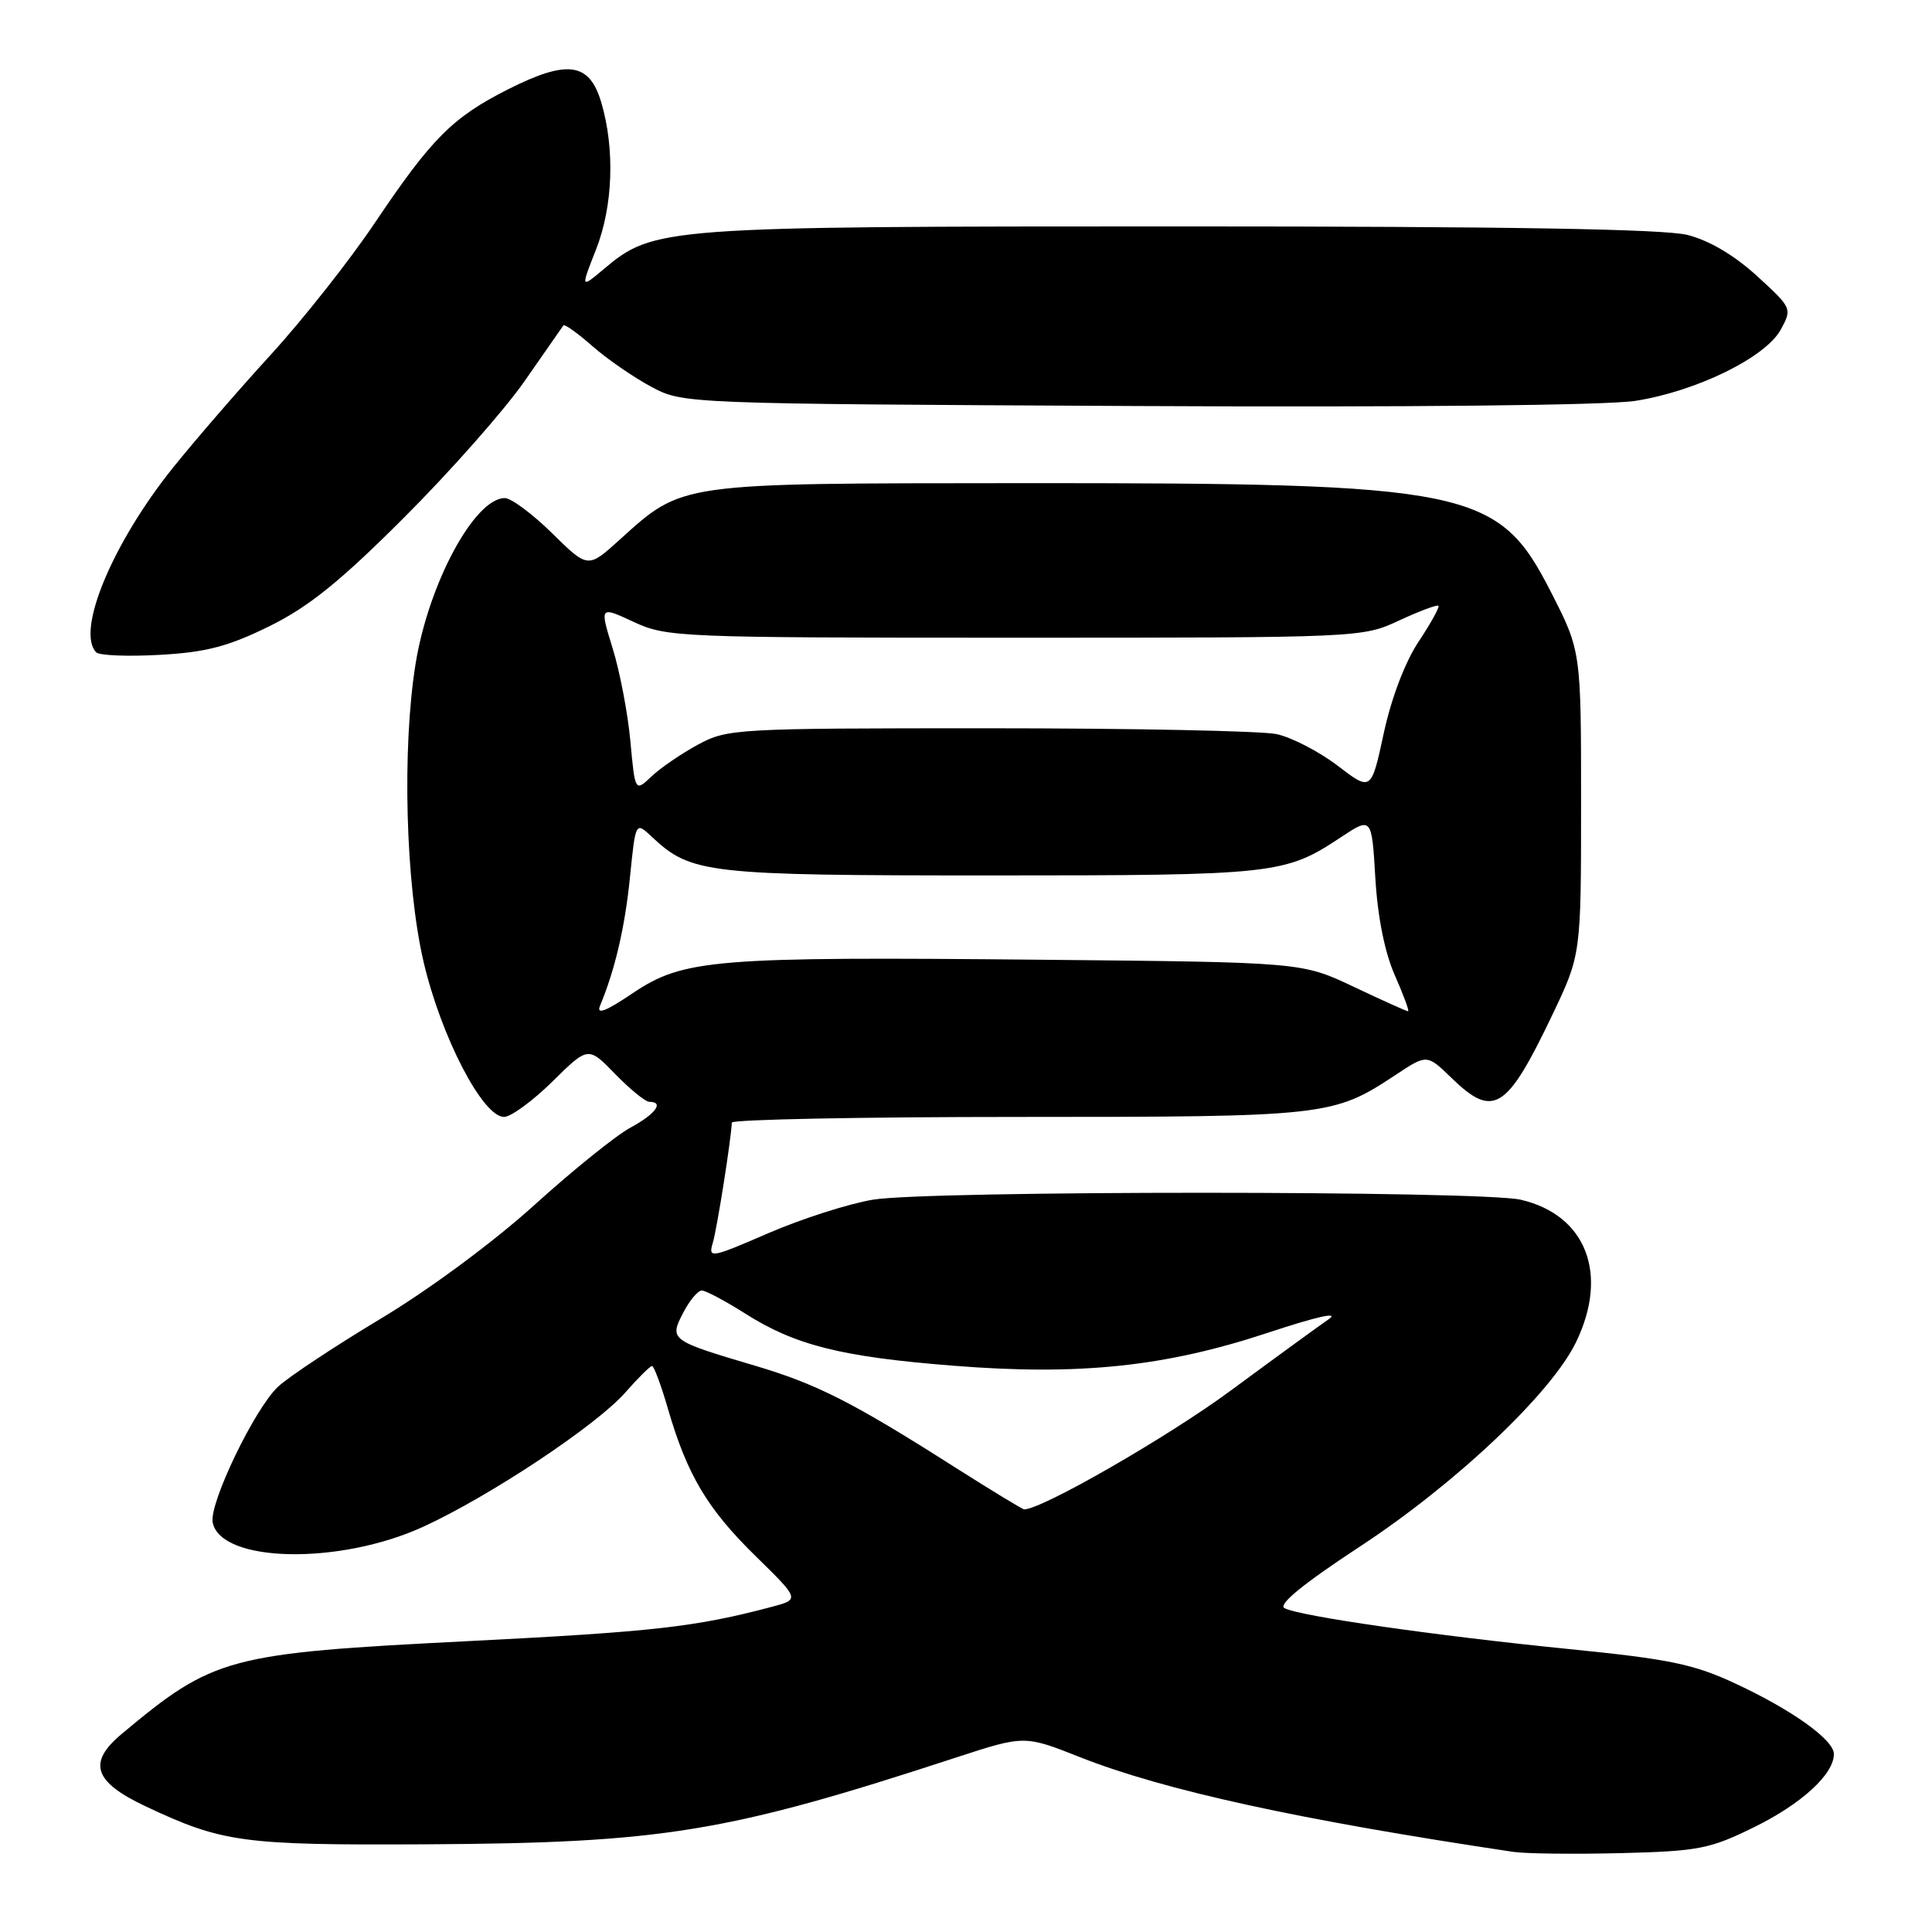 <?xml version="1.0" encoding="UTF-8" standalone="no"?>
<!DOCTYPE svg PUBLIC "-//W3C//DTD SVG 1.1//EN" "http://www.w3.org/Graphics/SVG/1.1/DTD/svg11.dtd" >
<svg xmlns="http://www.w3.org/2000/svg" xmlns:xlink="http://www.w3.org/1999/xlink" version="1.1" viewBox="0 0 256 256">
 <g >
 <path fill="currentColor"
d=" M 232.47 242.09 C 238.74 239.00 243.00 235.09 243.00 232.42 C 243.00 230.54 237.49 226.59 229.97 223.09 C 224.46 220.51 221.21 219.84 208.00 218.52 C 190.15 216.73 172.10 214.14 170.19 213.08 C 169.33 212.60 172.73 209.82 180.19 204.93 C 192.91 196.58 205.56 184.61 208.84 177.83 C 213.21 168.80 210.16 160.97 201.50 158.97 C 196.21 157.75 123.14 157.74 115.69 158.96 C 112.49 159.49 106.26 161.48 101.84 163.39 C 94.17 166.71 93.83 166.77 94.45 164.68 C 95.01 162.82 96.87 151.03 96.97 148.75 C 96.99 148.34 114.04 148.00 134.87 148.00 C 175.83 148.00 176.65 147.91 184.94 142.42 C 189.08 139.68 189.08 139.68 192.34 142.84 C 197.89 148.23 199.65 147.13 205.68 134.50 C 209.50 126.50 209.50 126.50 209.50 106.38 C 209.50 86.26 209.50 86.26 205.50 78.43 C 198.51 64.73 194.90 63.99 135.03 64.02 C 89.58 64.05 90.53 63.91 82.06 71.56 C 77.90 75.32 77.90 75.32 73.16 70.66 C 70.56 68.10 67.74 66.00 66.89 66.00 C 62.88 66.00 56.77 77.35 55.06 88.00 C 53.26 99.20 53.74 117.13 56.11 127.38 C 58.41 137.29 63.95 148.00 66.79 148.00 C 67.69 148.00 70.57 145.89 73.19 143.32 C 77.94 138.63 77.94 138.63 81.52 142.32 C 83.49 144.34 85.52 146.00 86.05 146.00 C 88.05 146.00 86.86 147.62 83.55 149.41 C 81.65 150.43 75.91 155.05 70.80 159.68 C 65.41 164.56 56.88 170.87 50.50 174.70 C 44.45 178.33 38.31 182.39 36.86 183.73 C 33.78 186.57 27.70 199.19 28.18 201.72 C 29.22 207.08 44.96 207.41 56.11 202.29 C 64.94 198.23 79.03 188.87 82.86 184.51 C 84.55 182.58 86.15 181.00 86.40 181.00 C 86.65 181.00 87.61 183.57 88.52 186.72 C 91.06 195.45 93.75 199.96 100.14 206.21 C 105.98 211.93 105.98 211.93 102.24 212.92 C 92.17 215.59 86.55 216.22 62.00 217.46 C 30.15 219.07 28.32 219.56 16.12 229.76 C 11.57 233.56 12.42 236.11 19.30 239.35 C 29.49 244.15 32.10 244.51 56.50 244.38 C 87.80 244.21 96.33 242.82 126.62 232.90 C 135.75 229.92 135.75 229.92 143.12 232.84 C 154.24 237.23 172.14 241.15 200.50 245.38 C 202.15 245.63 208.57 245.70 214.76 245.55 C 225.09 245.29 226.56 245.00 232.47 242.09 Z  M 35.67 82.99 C 40.89 80.42 45.03 77.09 53.55 68.57 C 59.65 62.48 66.83 54.35 69.51 50.50 C 72.19 46.65 74.50 43.33 74.65 43.12 C 74.81 42.91 76.54 44.14 78.49 45.86 C 80.45 47.58 83.96 50.00 86.28 51.24 C 90.50 53.50 90.50 53.50 150.42 53.80 C 186.48 53.98 212.87 53.71 216.68 53.12 C 224.79 51.85 233.96 47.36 235.97 43.66 C 237.48 40.89 237.44 40.80 232.80 36.56 C 229.81 33.83 226.46 31.85 223.60 31.13 C 220.50 30.35 199.69 30.00 156.24 30.00 C 87.79 30.00 86.62 30.09 80.02 35.64 C 76.94 38.23 76.94 38.23 78.97 33.08 C 81.24 27.32 81.50 19.69 79.65 13.50 C 78.08 8.27 75.17 7.88 67.33 11.83 C 59.97 15.55 57.21 18.31 49.69 29.50 C 46.37 34.45 40.15 42.33 35.88 47.00 C 31.61 51.67 25.77 58.42 22.90 62.00 C 14.88 72.00 10.04 83.65 12.75 86.44 C 13.16 86.86 16.96 87.01 21.19 86.77 C 27.32 86.43 30.24 85.66 35.67 82.99 Z  M 126.40 194.34 C 112.97 185.79 108.21 183.38 100.00 180.95 C 88.80 177.63 88.67 177.53 90.52 173.96 C 91.36 172.33 92.47 171.00 92.99 171.00 C 93.51 171.00 96.08 172.37 98.72 174.04 C 105.35 178.25 111.44 179.79 126.27 180.96 C 143.01 182.30 154.41 181.10 168.02 176.59 C 174.53 174.44 177.57 173.76 176.05 174.81 C 174.70 175.74 168.85 180.00 163.05 184.28 C 154.74 190.41 138.06 200.00 135.71 200.00 C 135.49 200.00 131.30 197.45 126.40 194.34 Z  M 79.51 133.26 C 81.51 128.45 82.82 122.81 83.48 116.18 C 84.22 108.86 84.22 108.86 86.37 110.88 C 91.58 115.77 93.58 116.00 131.32 116.00 C 168.96 116.00 170.25 115.86 177.63 110.97 C 181.76 108.23 181.76 108.23 182.24 116.36 C 182.55 121.54 183.49 126.23 184.83 129.25 C 185.98 131.86 186.77 134.00 186.58 134.00 C 186.38 134.00 183.14 132.54 179.36 130.75 C 172.50 127.50 172.50 127.50 138.00 127.17 C 94.62 126.75 90.57 127.08 83.86 131.59 C 80.26 134.02 78.99 134.50 79.51 133.26 Z  M 83.53 98.22 C 83.19 94.52 82.13 88.98 81.18 85.91 C 79.45 80.31 79.45 80.31 83.97 82.41 C 88.36 84.44 89.91 84.50 134.50 84.50 C 180.25 84.50 180.53 84.49 185.39 82.22 C 188.08 80.97 190.43 80.09 190.60 80.27 C 190.78 80.44 189.59 82.59 187.96 85.04 C 186.17 87.74 184.35 92.53 183.35 97.18 C 181.69 104.86 181.69 104.86 177.23 101.45 C 174.78 99.58 171.14 97.70 169.14 97.27 C 167.14 96.85 149.97 96.50 131.00 96.50 C 97.53 96.50 96.38 96.56 92.50 98.66 C 90.30 99.85 87.52 101.75 86.33 102.88 C 84.15 104.94 84.15 104.94 83.53 98.22 Z "/>
</g>
</svg>